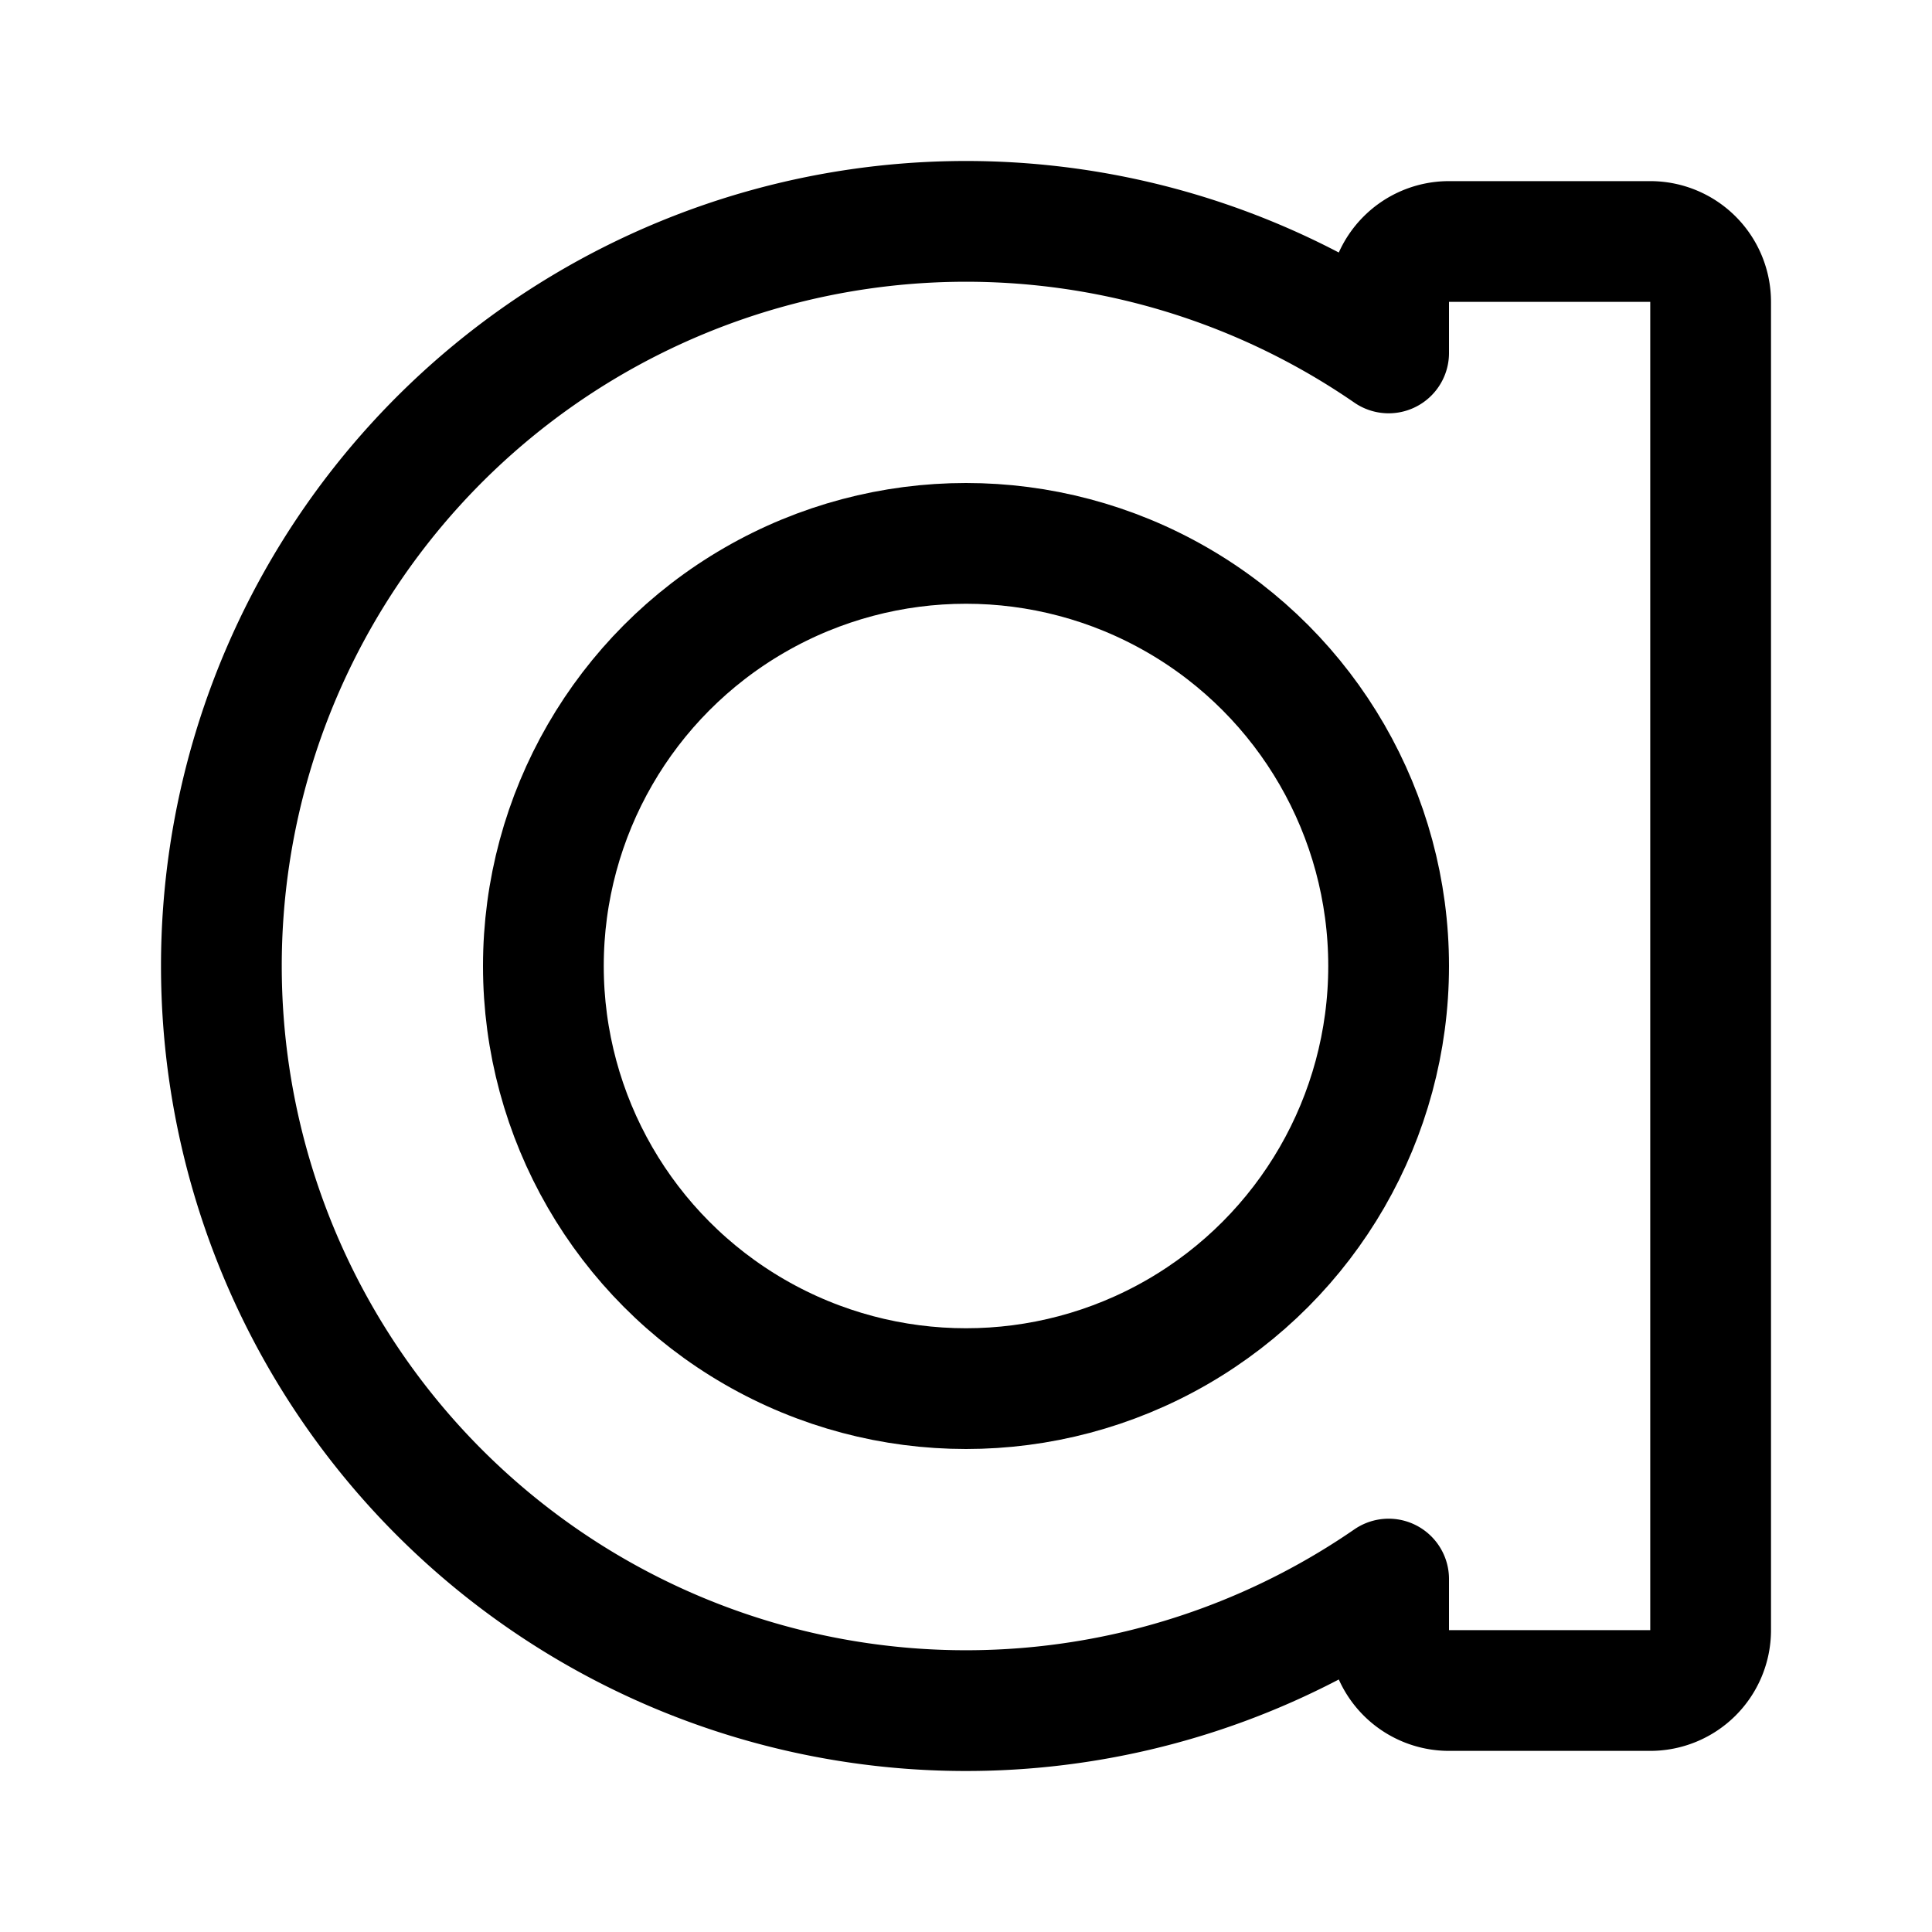 <svg xmlns="http://www.w3.org/2000/svg" width="192" height="192" fill="none"><circle cx="96" cy="96" r="42" stroke="#000" stroke-linecap="round" stroke-linejoin="round" stroke-width="12"/><path stroke="#000" stroke-linecap="round" stroke-linejoin="round" stroke-width="12" d="M67.681 27.633A74 74 0 0 1 138 35.073V30a6 6 0 0 1 6-6h20a6 6 0 0 1 6 6v132a6 6 0 0 1-6 6h-20a6 6 0 0 1-6-6v-5.074a74 74 0 0 1-70.319 7.441 74.002 74.002 0 0 1-33.21-109.48 74 74 0 0 1 33.21-27.254"/></svg>